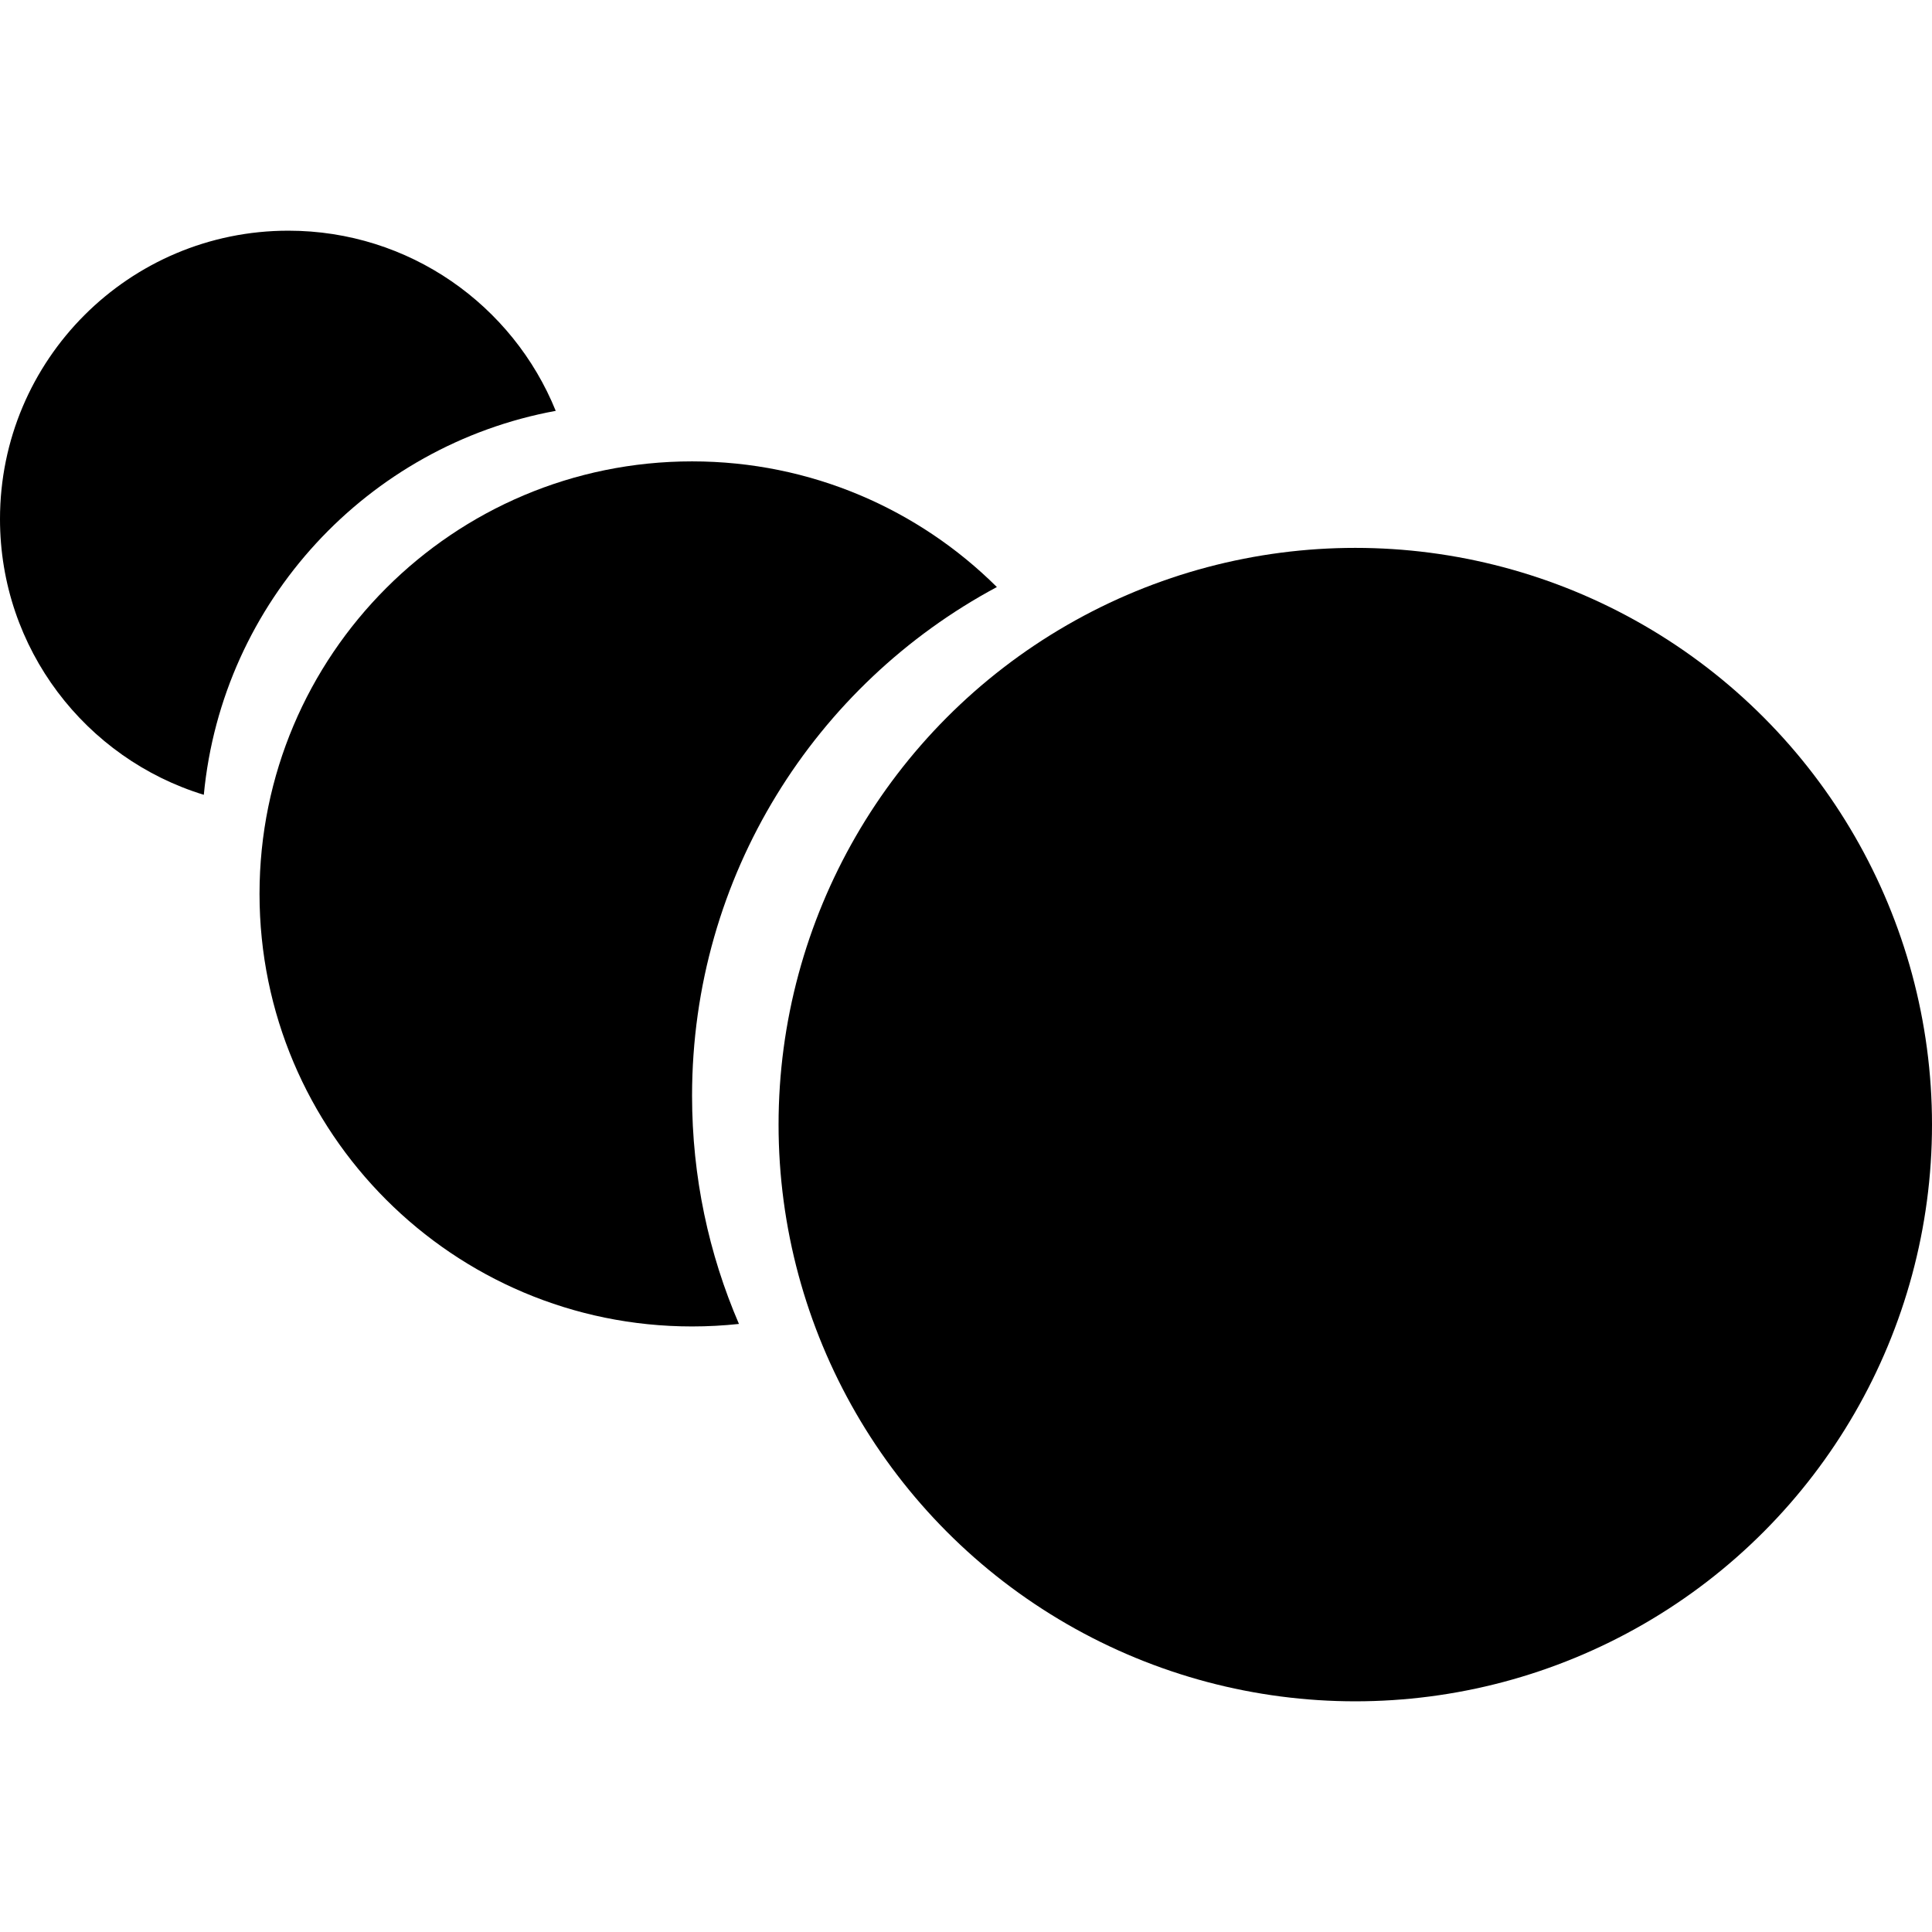 <svg width="67" height="67" viewBox="0 0 67 67" fill="none" xmlns="http://www.w3.org/2000/svg">
<circle cx="47" cy="39" r="20" fill="black"/>
<path fill-rule="evenodd" clip-rule="evenodd" d="M34.571 20.358C28.279 23.727 24 30.364 24 38C24 40.811 24.58 43.486 25.626 45.913C25.092 45.97 24.549 46 24 46C15.716 46 9 39.284 9 31C9 22.716 15.716 16 24 16C28.124 16 31.859 17.664 34.571 20.358Z" fill="black"/>
<path fill-rule="evenodd" clip-rule="evenodd" d="M19.272 14.248C12.75 15.446 7.705 20.862 7.068 27.563C2.976 26.31 0 22.503 0 18C0 12.477 4.477 8 10 8C14.196 8 17.788 10.584 19.272 14.248Z" fill="black"/>
</svg>
